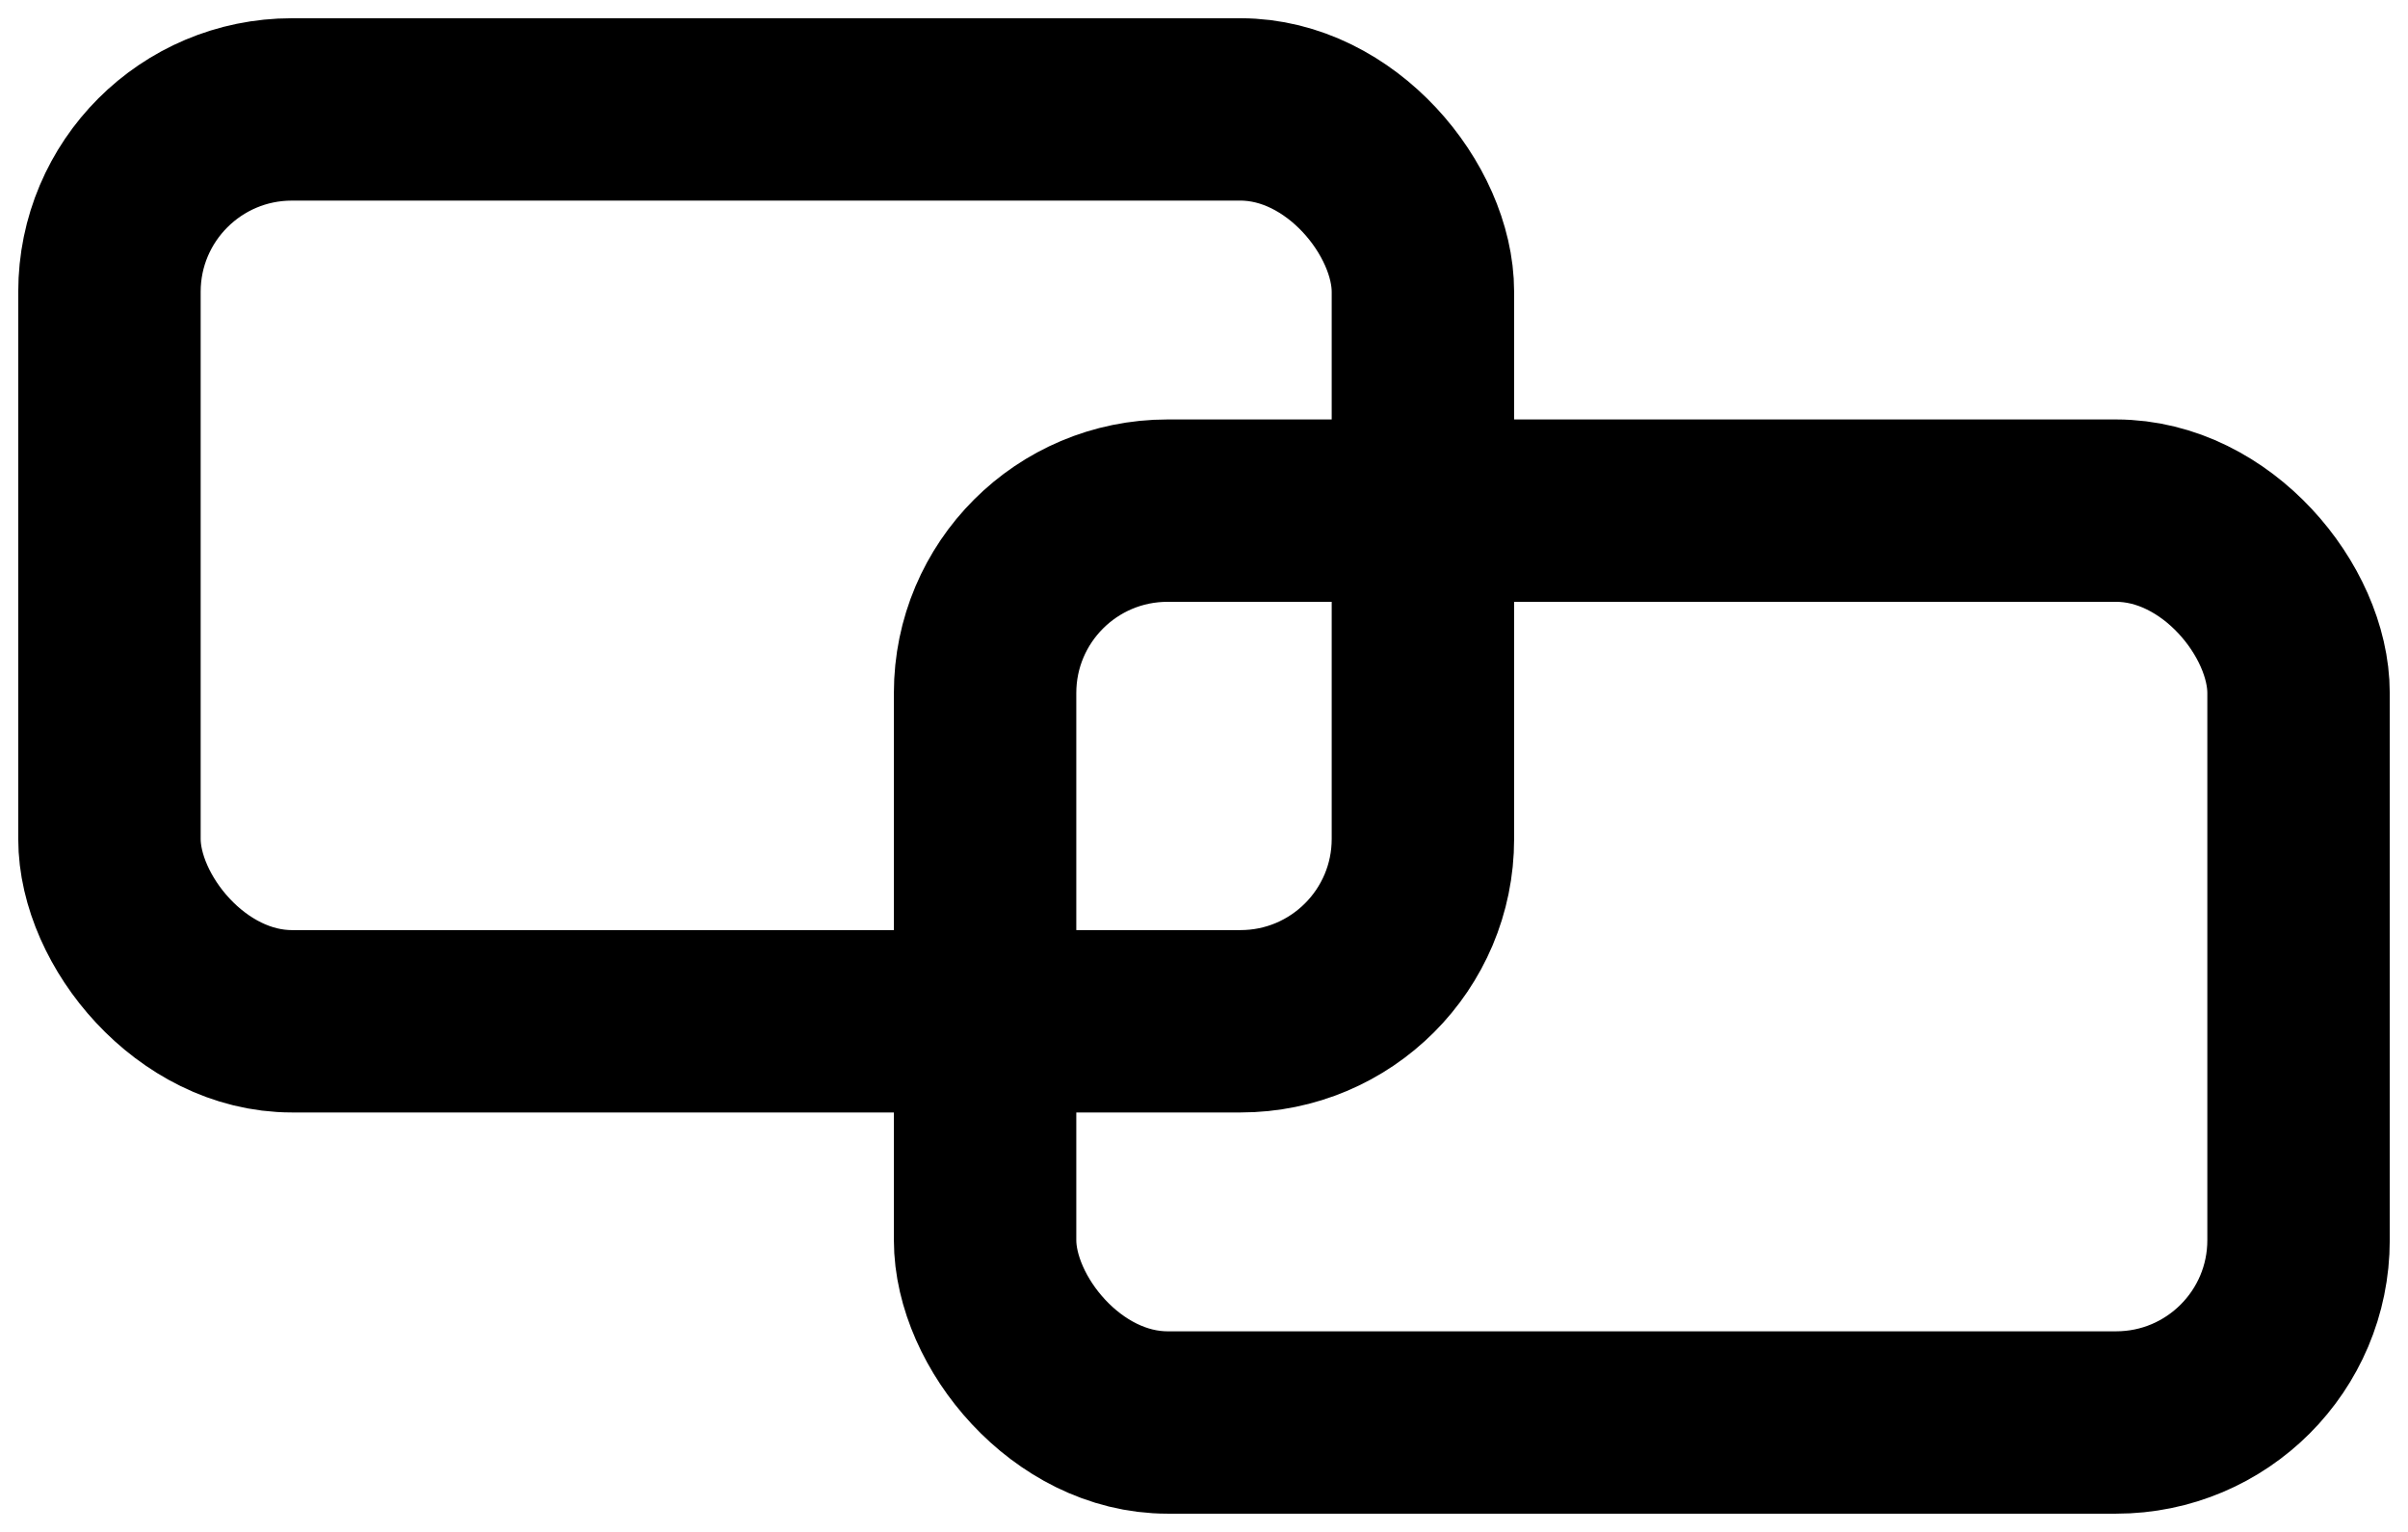 <svg width="66" height="42" viewBox="0 0 66 42" fill="none" xmlns="http://www.w3.org/2000/svg">
<rect x="3" y="3" width="36" height="25" rx="5" stroke="black" stroke-width="5"/>
<rect x="27" y="14" width="36" height="25" rx="5" stroke="black" stroke-width="5"/>
</svg>
